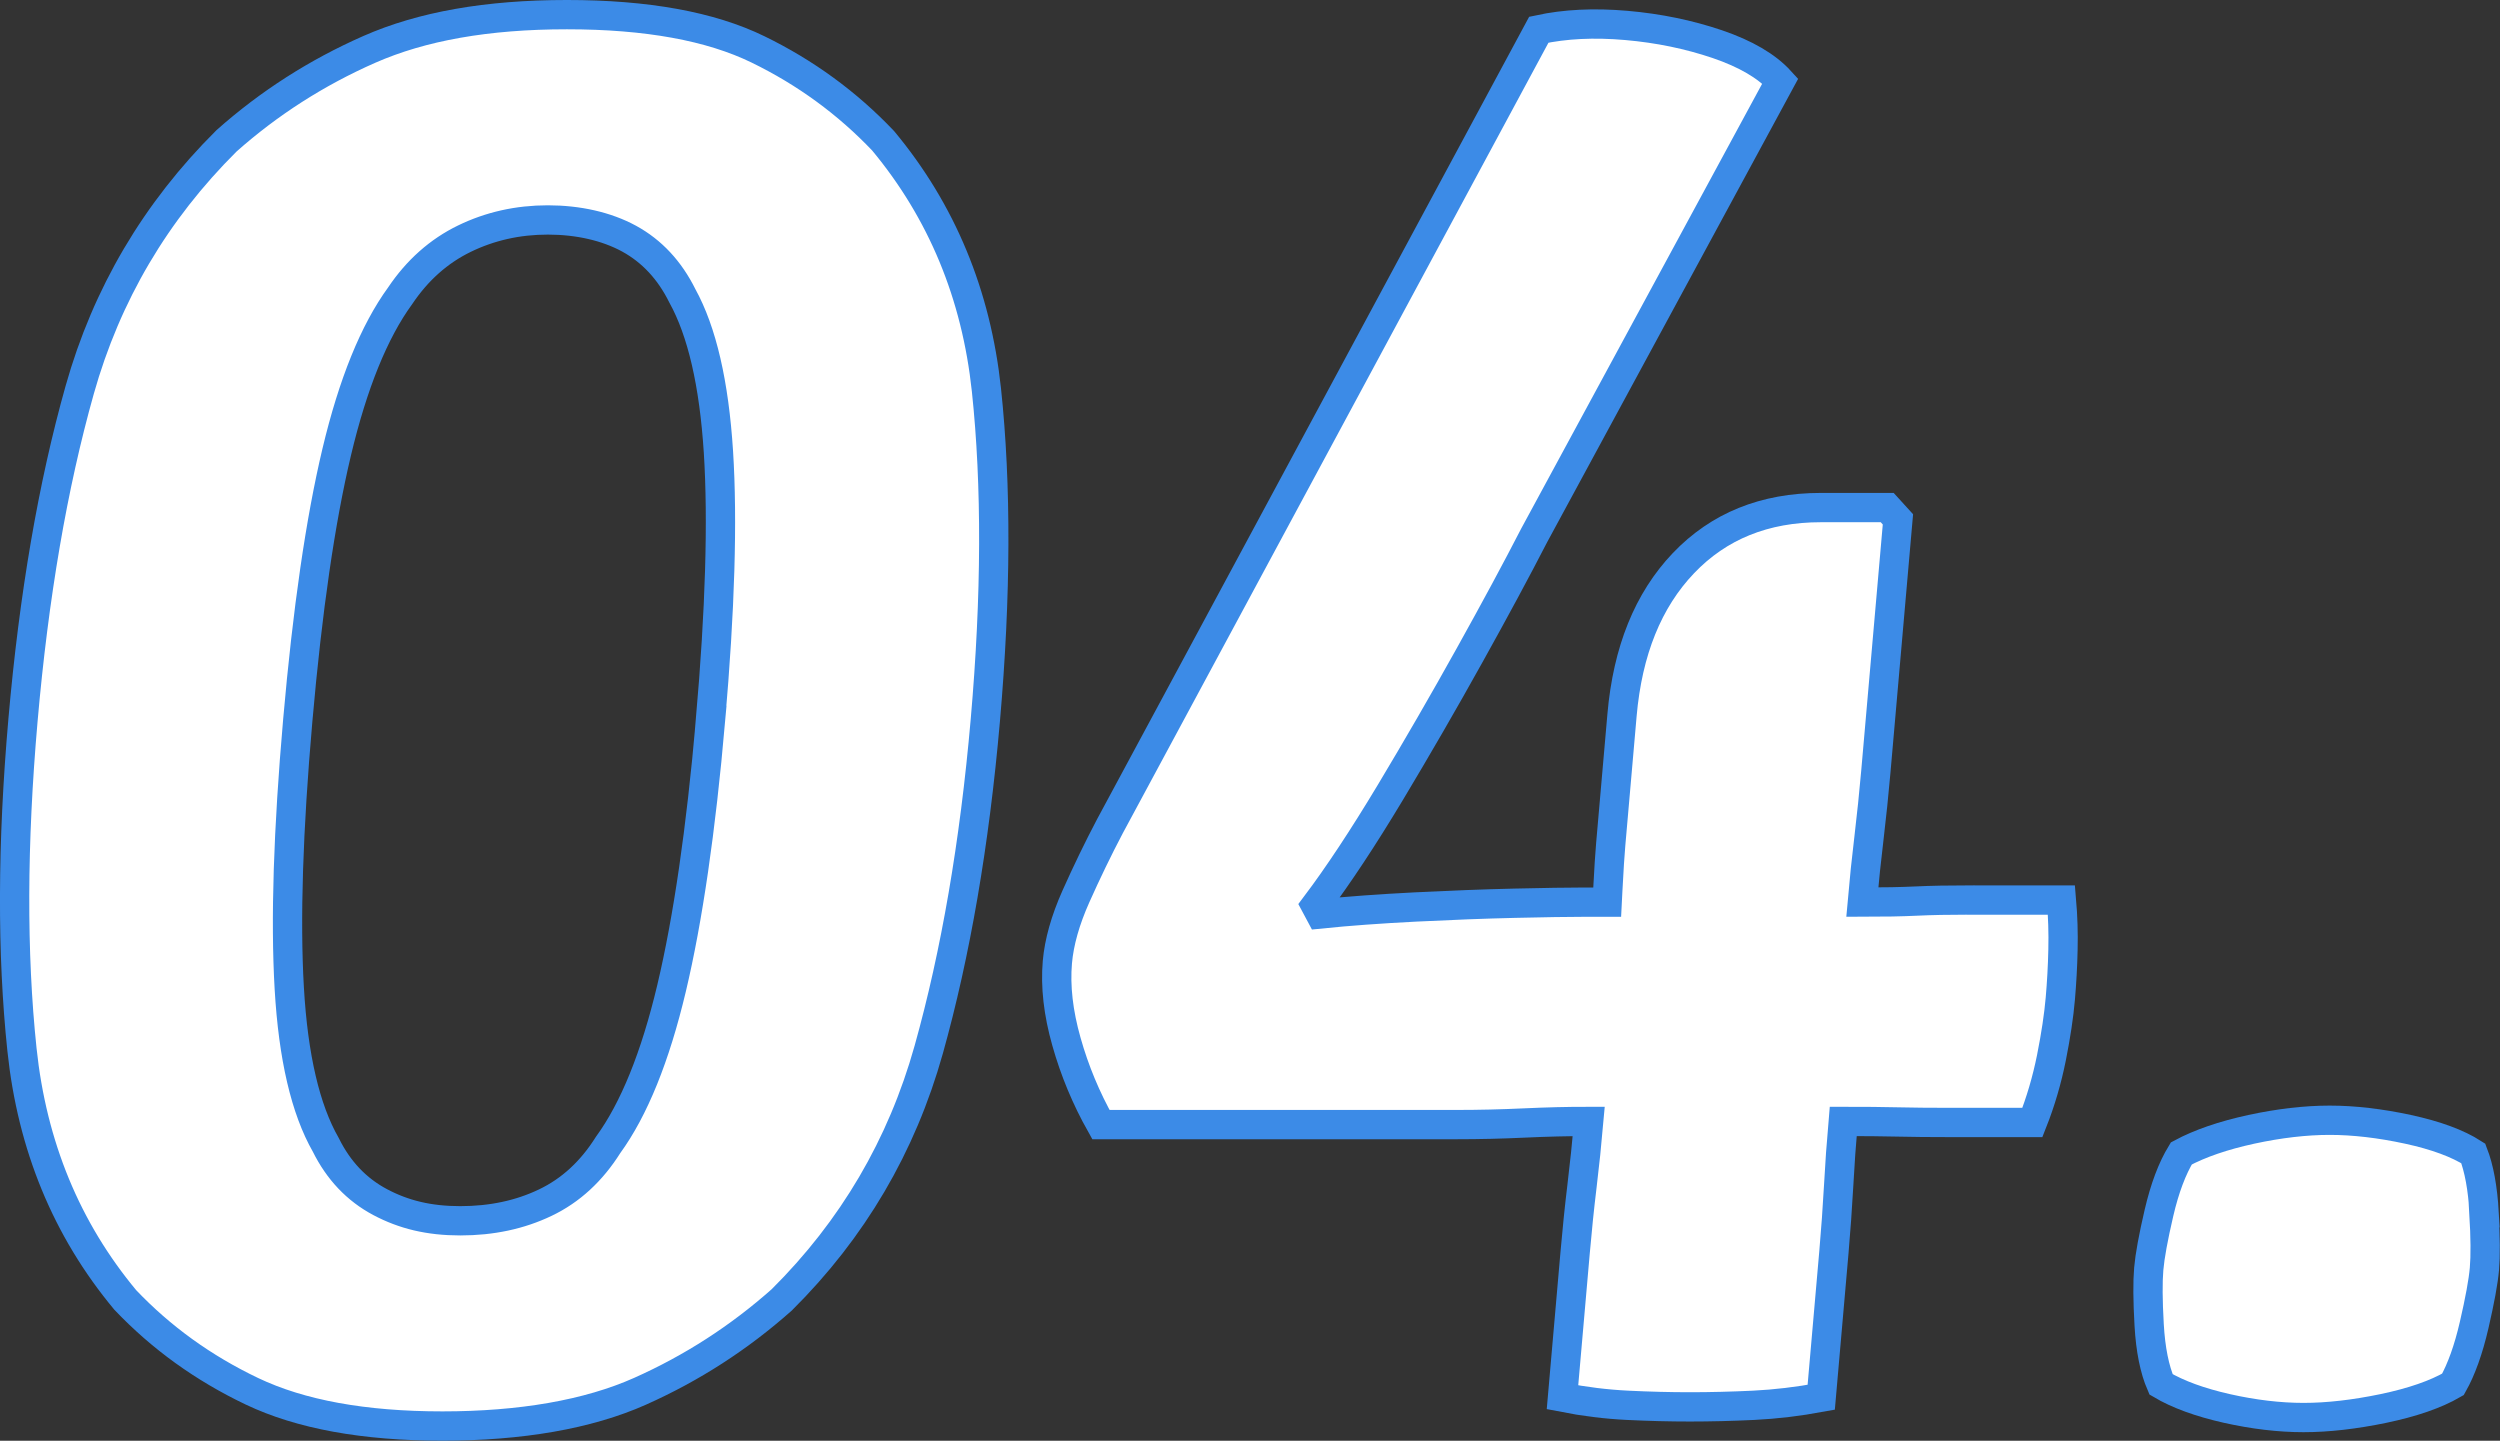 <?xml version="1.0" encoding="UTF-8"?>
<svg id="Capa_2" data-name="Capa 2" xmlns="http://www.w3.org/2000/svg" viewBox="0 0 426.69 245.9">
  <rect x="0" y="0" width="426.69" height="245.9" fill="#333333" stroke="none"/>
  <defs>
    <style>
      .cls-1 {
        fill: #fff;
        stroke: #3c8be7;
        stroke-width: 5px;
      }
    </style>
  </defs>
  <g id="Capa_1-2" data-name="Capa 1">
    <g>
      <path class="cls-1" d="m150.73,24.03c-6.13-6.45-13.25-11.65-21.36-15.6-8.11-3.95-18.98-5.93-32.61-5.93s-24.75,1.98-33.73,5.93c-8.99,3.96-17.11,9.16-24.36,15.6-12.13,12.05-20.48,26.22-25.07,42.52-4.59,16.31-7.82,35.1-9.68,56.39-1.84,21.05-1.9,39.78-.17,56.21,1.73,16.42,7.6,30.66,17.62,42.71,6.13,6.45,13.34,11.65,21.63,15.6,8.29,3.95,19.13,5.93,32.51,5.93s24.87-1.98,33.73-5.93c8.86-3.95,16.92-9.15,24.18-15.6,12.12-12.04,20.49-26.28,25.09-42.71,4.6-16.43,7.82-35.16,9.66-56.21,1.86-21.29,1.92-40.09.19-56.39-1.74-16.3-7.62-30.48-17.63-42.52Zm-29.46,98.92c-1.64,18.74-3.86,33.98-6.65,45.72-2.79,11.74-6.4,20.65-10.83,26.74-2.83,4.5-6.4,7.79-10.72,9.85-4.32,2.07-9.15,3.1-14.51,3.1s-9.67-1.06-13.68-3.19c-4.01-2.13-7.1-5.38-9.27-9.76-3.48-6.08-5.56-14.99-6.24-26.74-.68-11.74-.19-26.98,1.45-45.72,1.65-18.86,3.87-34.13,6.65-45.81,2.78-11.68,6.39-20.56,10.82-26.65,2.94-4.38,6.6-7.63,10.98-9.76,4.38-2.13,9.13-3.19,14.24-3.19s9.97,1.07,13.86,3.19c3.89,2.13,6.92,5.38,9.09,9.76,3.36,6.09,5.41,14.96,6.16,26.65.74,11.68.29,26.95-1.36,45.81Z"/>
      <path class="cls-1" d="m336.31,153.61c-3.65,0-6.73.06-9.23.18-2.51.12-5.58.18-9.23.18.32-3.65.7-7.33,1.15-11.04.44-3.71.83-7.45,1.16-11.22l3.77-43.07-1.83-2.01h-11.32c-9.61,0-17.43,3.17-23.46,9.49-6.03,6.33-9.52,14.96-10.48,25.92l-1.93,22.08c-.14,1.58-.31,4.2-.5,7.85-.04.72-.08,1.38-.11,2.01h-4.26c-2.44,0-6.27.06-11.51.18-5.24.12-10.89.34-16.94.64-6.05.31-11.47.7-16.26,1.19l-.78-1.46c3.85-5.11,8.09-11.53,12.73-19.25,4.63-7.72,9.15-15.54,13.55-23.45,4.4-7.91,8.07-14.72,11.01-20.44l42.01-77.56c-2.33-2.56-5.92-4.65-10.76-6.3-4.85-1.64-10.01-2.71-15.51-3.19-5.5-.48-10.47-.24-14.94.73l-73.21,135.96c-2.05,3.9-3.97,7.88-5.79,11.95-1.82,4.08-2.87,7.82-3.17,11.22-.36,4.14.15,8.67,1.55,13.6,1.39,4.93,3.35,9.64,5.88,14.14h60.77c3.77,0,7.58-.09,11.43-.27,3.85-.18,7.53-.27,11.06-.27-.32,3.65-.7,7.33-1.15,11.04-.45,3.71-.83,7.45-1.16,11.22l-2.17,24.82c3.71.73,7.41,1.19,11.1,1.37,3.69.18,7.24.27,10.65.27s7.15-.09,10.88-.27c3.73-.18,7.57-.64,11.53-1.37l2.17-24.82c.33-3.77.59-7.51.8-11.22.2-3.71.46-7.39.78-11.04,3.65,0,6.72.03,9.21.09,2.49.06,5.56.09,9.21.09h13.87c1.4-3.53,2.48-7.21,3.25-11.04.76-3.83,1.27-7.21,1.52-10.13.23-2.67.39-5.44.45-8.3.07-2.86-.02-5.69-.26-8.49h-15.51Z"/>
      <path class="cls-1" d="m423.98,206.99c-.24-4.2-.86-7.57-1.85-10.13-2.65-1.7-6.36-3.07-11.14-4.11-4.78-1.03-9.23-1.55-13.37-1.55s-8.59.52-13.37,1.55c-4.78,1.04-8.76,2.4-11.95,4.11-1.56,2.56-2.83,5.93-3.81,10.13-.98,4.2-1.56,7.39-1.75,9.58-.19,2.19-.17,5.38.07,9.58.24,4.2.92,7.57,2.03,10.13,2.89,1.71,6.63,3.07,11.23,4.11,4.59,1.03,8.96,1.55,13.09,1.55s8.68-.52,13.64-1.55c4.96-1.04,8.91-2.4,11.86-4.11,1.44-2.56,2.65-5.93,3.62-10.13.97-4.2,1.56-7.39,1.75-9.58.19-2.19.17-5.38-.08-9.58Z"/>
    </g>
  </g>
</svg>